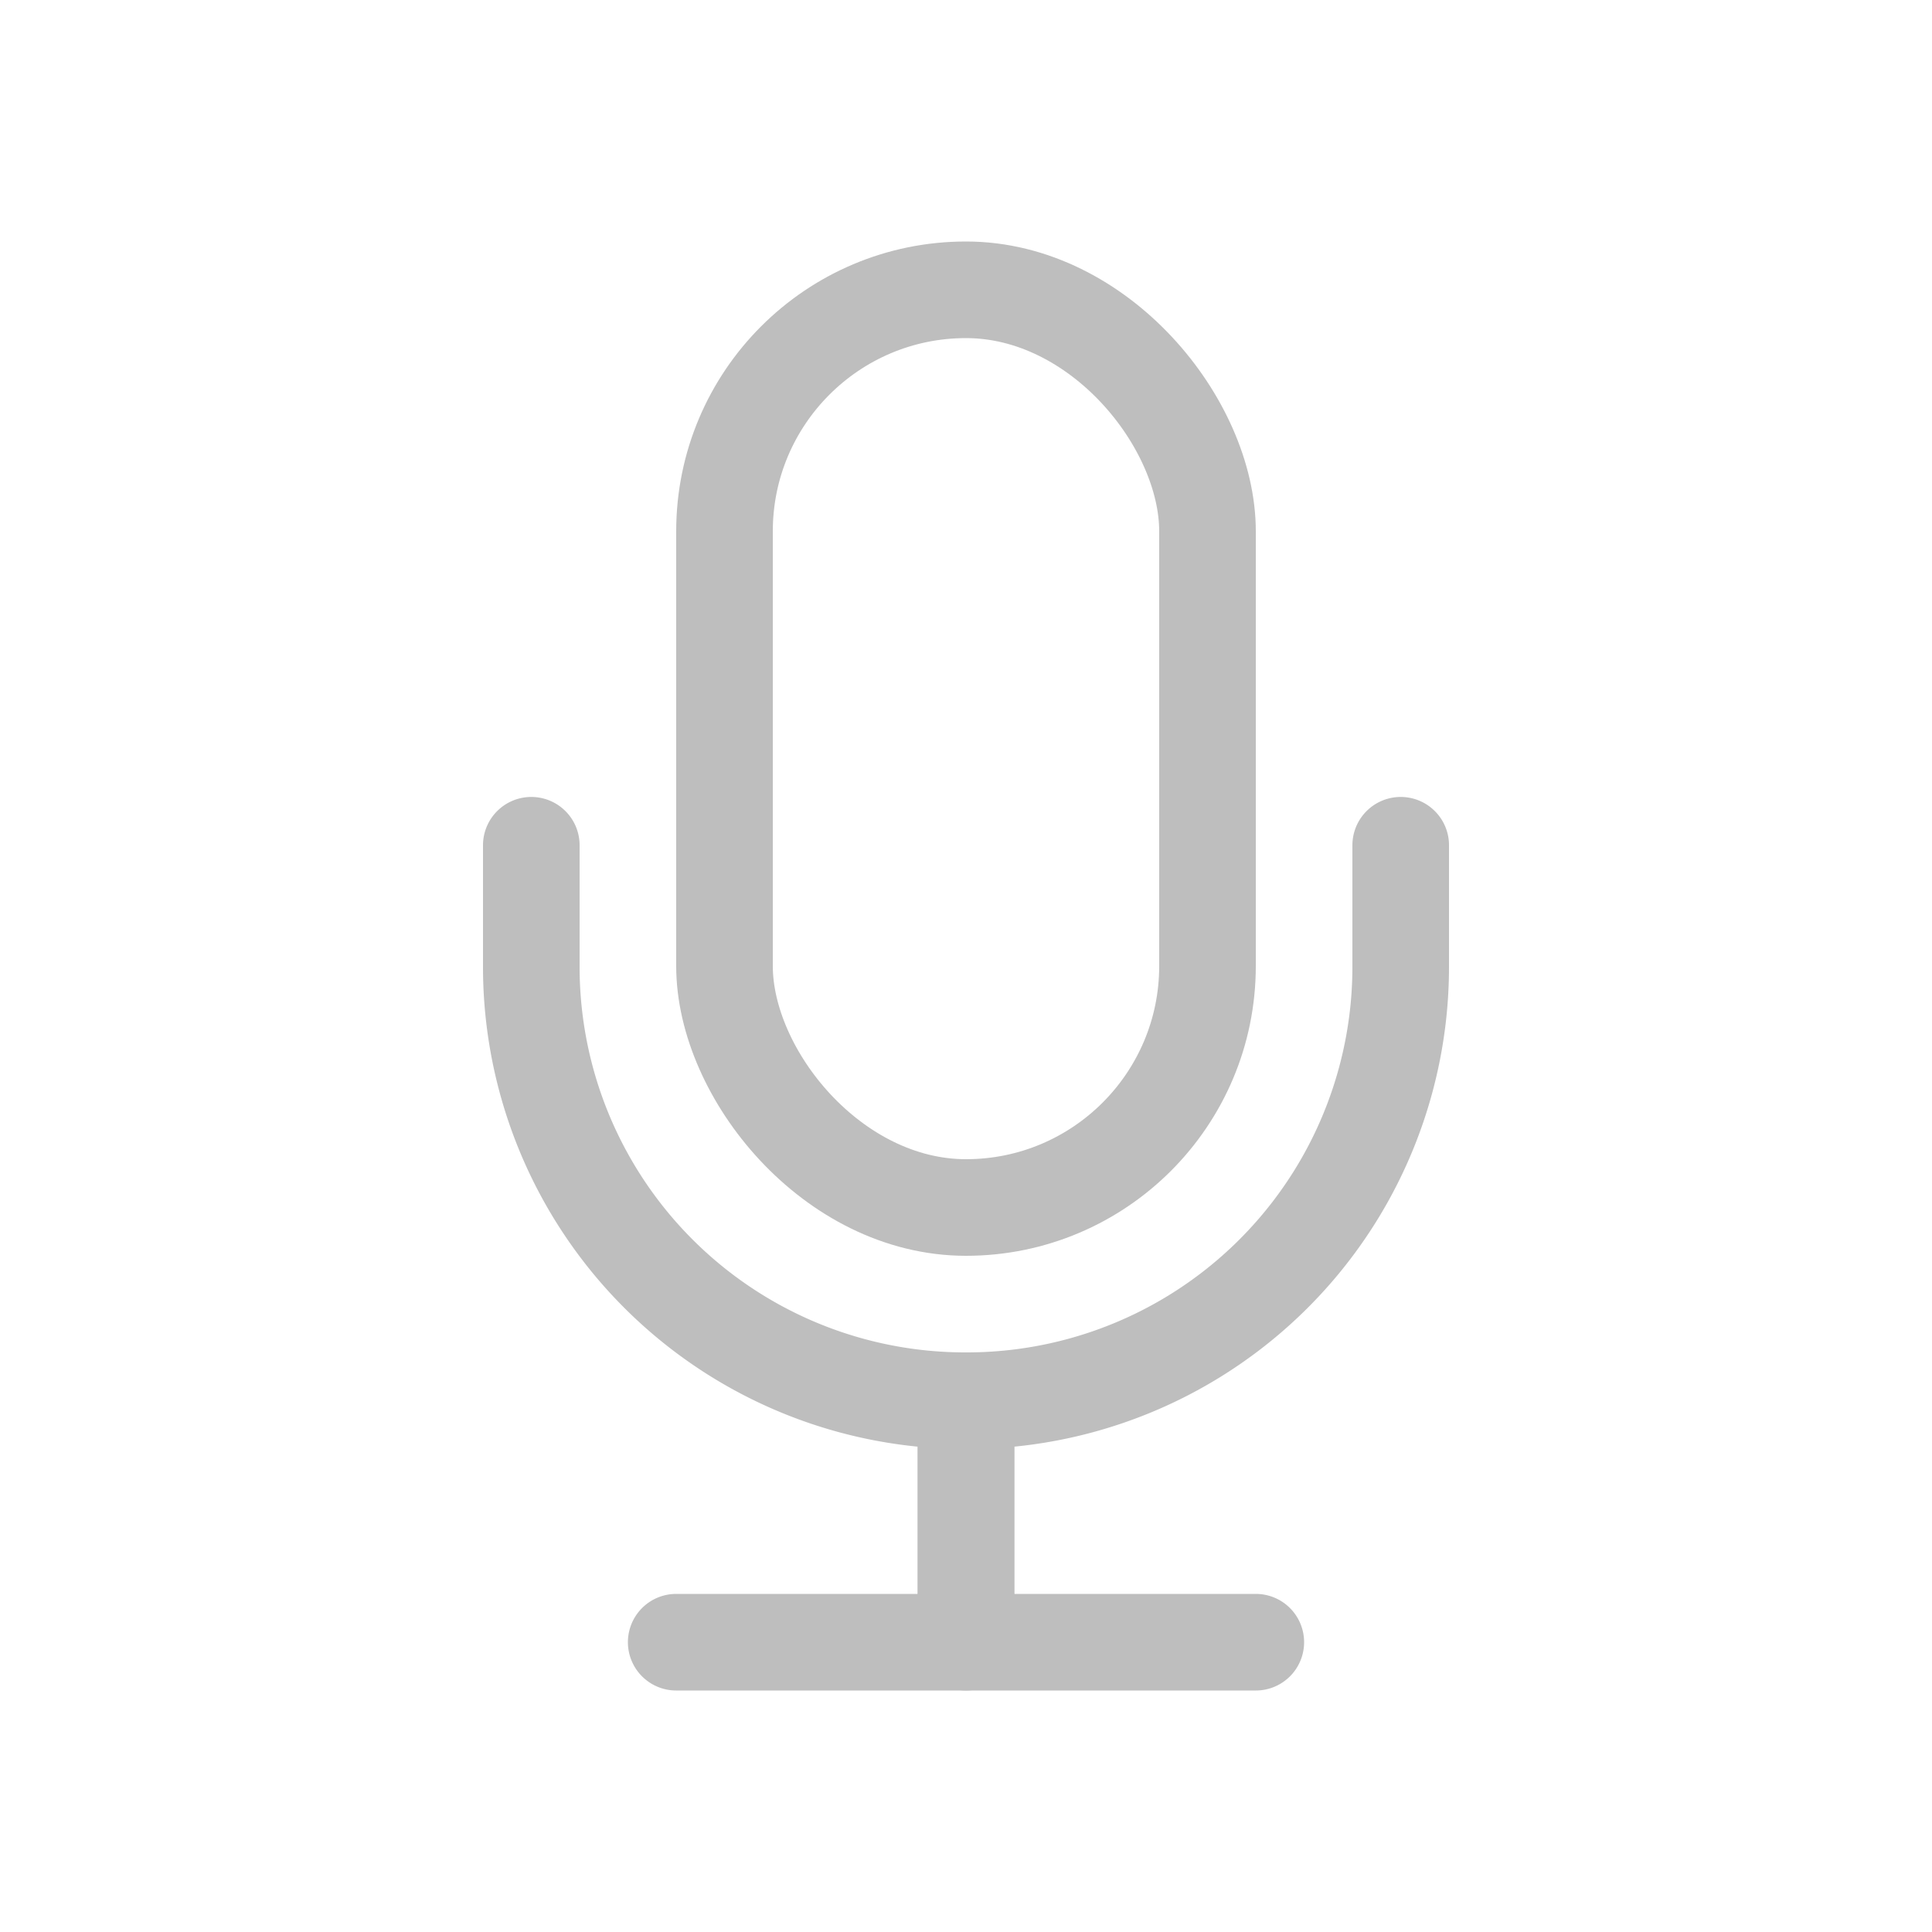 <svg xmlns="http://www.w3.org/2000/svg" xmlns:xlink="http://www.w3.org/1999/xlink" viewBox="0 0 16 16">
  <g fill="none" stroke="#bebebe" stroke-linecap="round" stroke-linejoin="round" stroke-width=".8">
    <rect width="4" height="7.6" x="6" y="2.4" rx="2"/>
    <path id="a" d="M5.6 13.6H8v-2A3.593 3.593 0 0 1 4.4 8V7"/>
    <use transform="matrix(-1 0 0 1 16 0)" xlink:href="#a"/>
  </g>
</svg>
